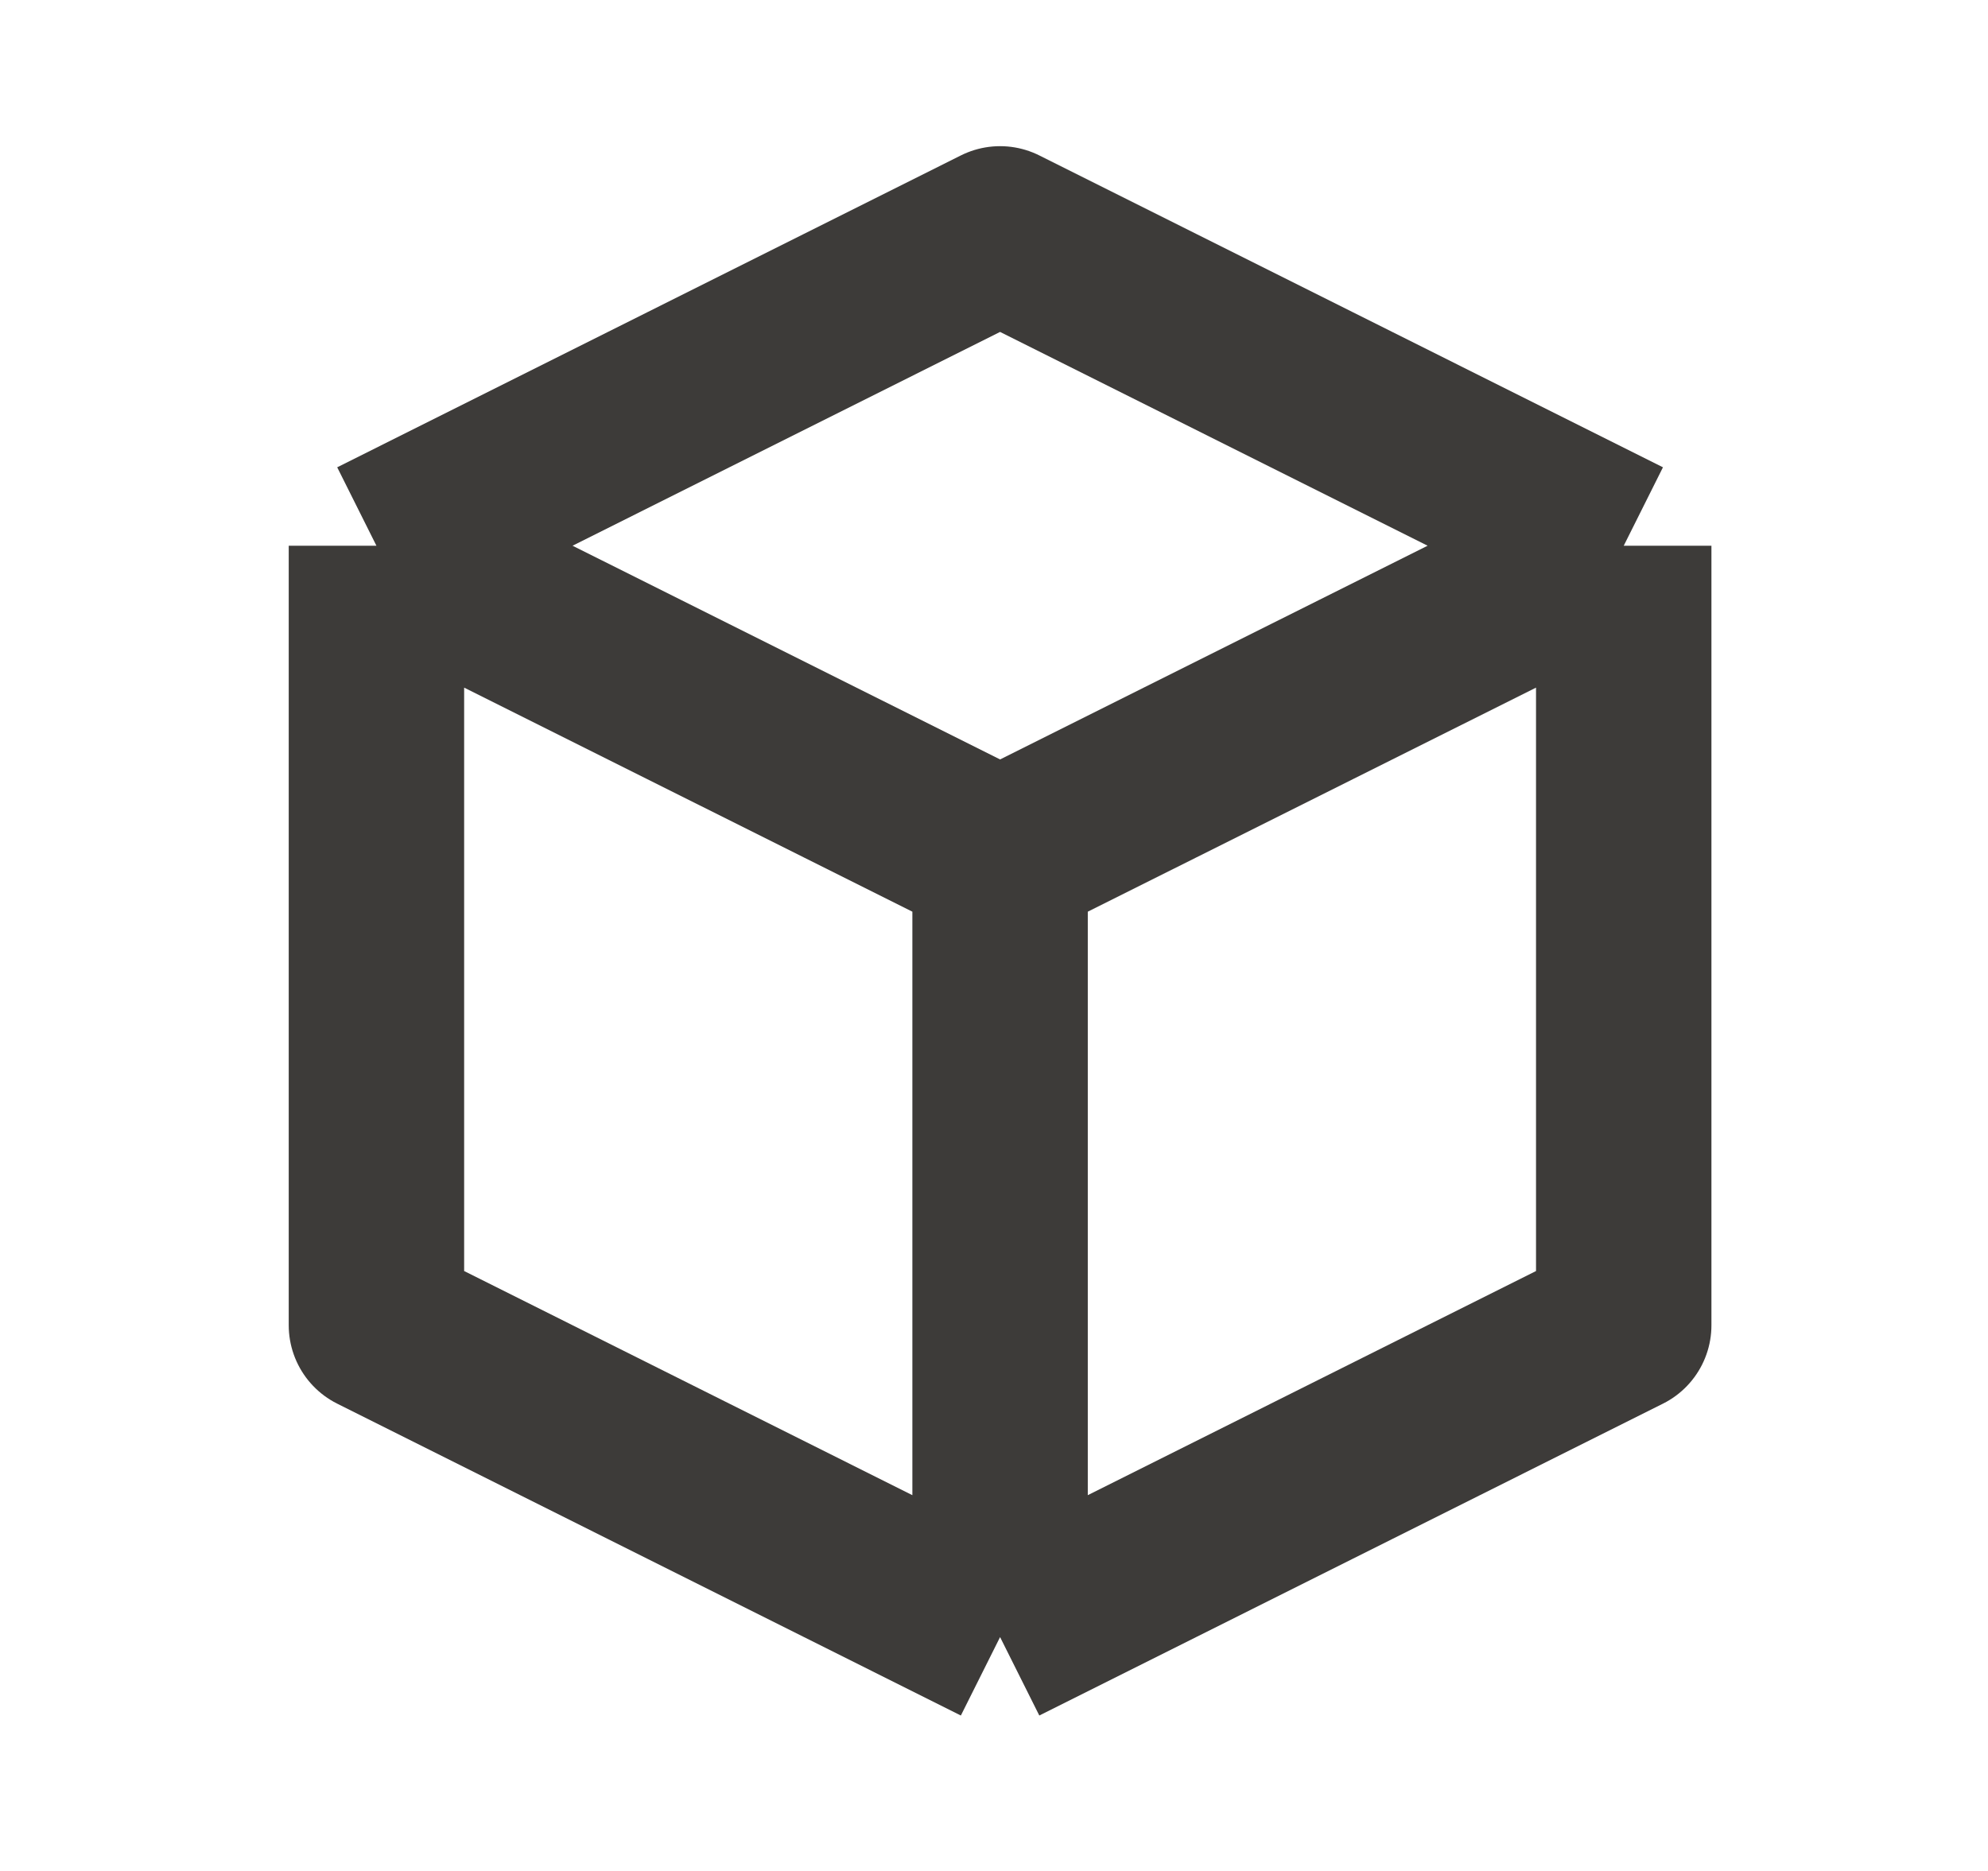 <svg width="17" height="16" viewBox="0 0 17 16" fill="none" xmlns="http://www.w3.org/2000/svg">
<path d="M13.885 4.667L8.552 2L3.219 4.667M13.885 4.667L8.552 7.333M13.885 4.667V11.333L8.552 14M8.552 7.333L3.219 4.667M8.552 7.333V14M3.219 4.667V11.333L8.552 14" stroke="#3D3B39" stroke-width="1.5" stroke-linejoin="round"/>
</svg>

